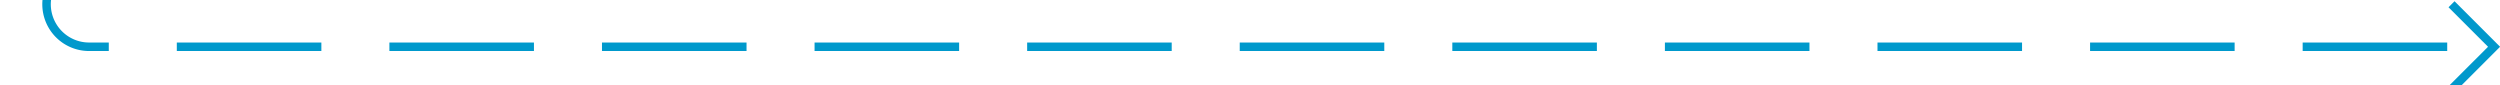﻿<?xml version="1.0" encoding="utf-8"?>
<svg version="1.1" xmlns:xlink="http://www.w3.org/1999/xlink" width="294px" height="10px" preserveAspectRatio="xMinYMid meet" viewBox="775 2242  294 8" xmlns="http://www.w3.org/2000/svg">
  <path d="M 504 262.5  L 775 262.5  A 5 5 0 0 1 780.5 267 L 780.5 337  A 3 3 0 0 1 783.5 340 A 3 3 0 0 1 780.5 343 L 780.5 2241  A 5 5 0 0 0 785.5 2246.5 L 1068 2246.5  " stroke-width="1" stroke-dasharray="17,8" stroke="#0099cc" fill="none" />
  <path d="M 1062.946 2241.854  L 1067.593 2246.5  L 1062.946 2251.146  L 1063.654 2251.854  L 1068.654 2246.854  L 1069.007 2246.5  L 1068.654 2246.146  L 1063.654 2241.146  L 1062.946 2241.854  Z " fill-rule="nonzero" fill="#0099cc" stroke="none" />
</svg>